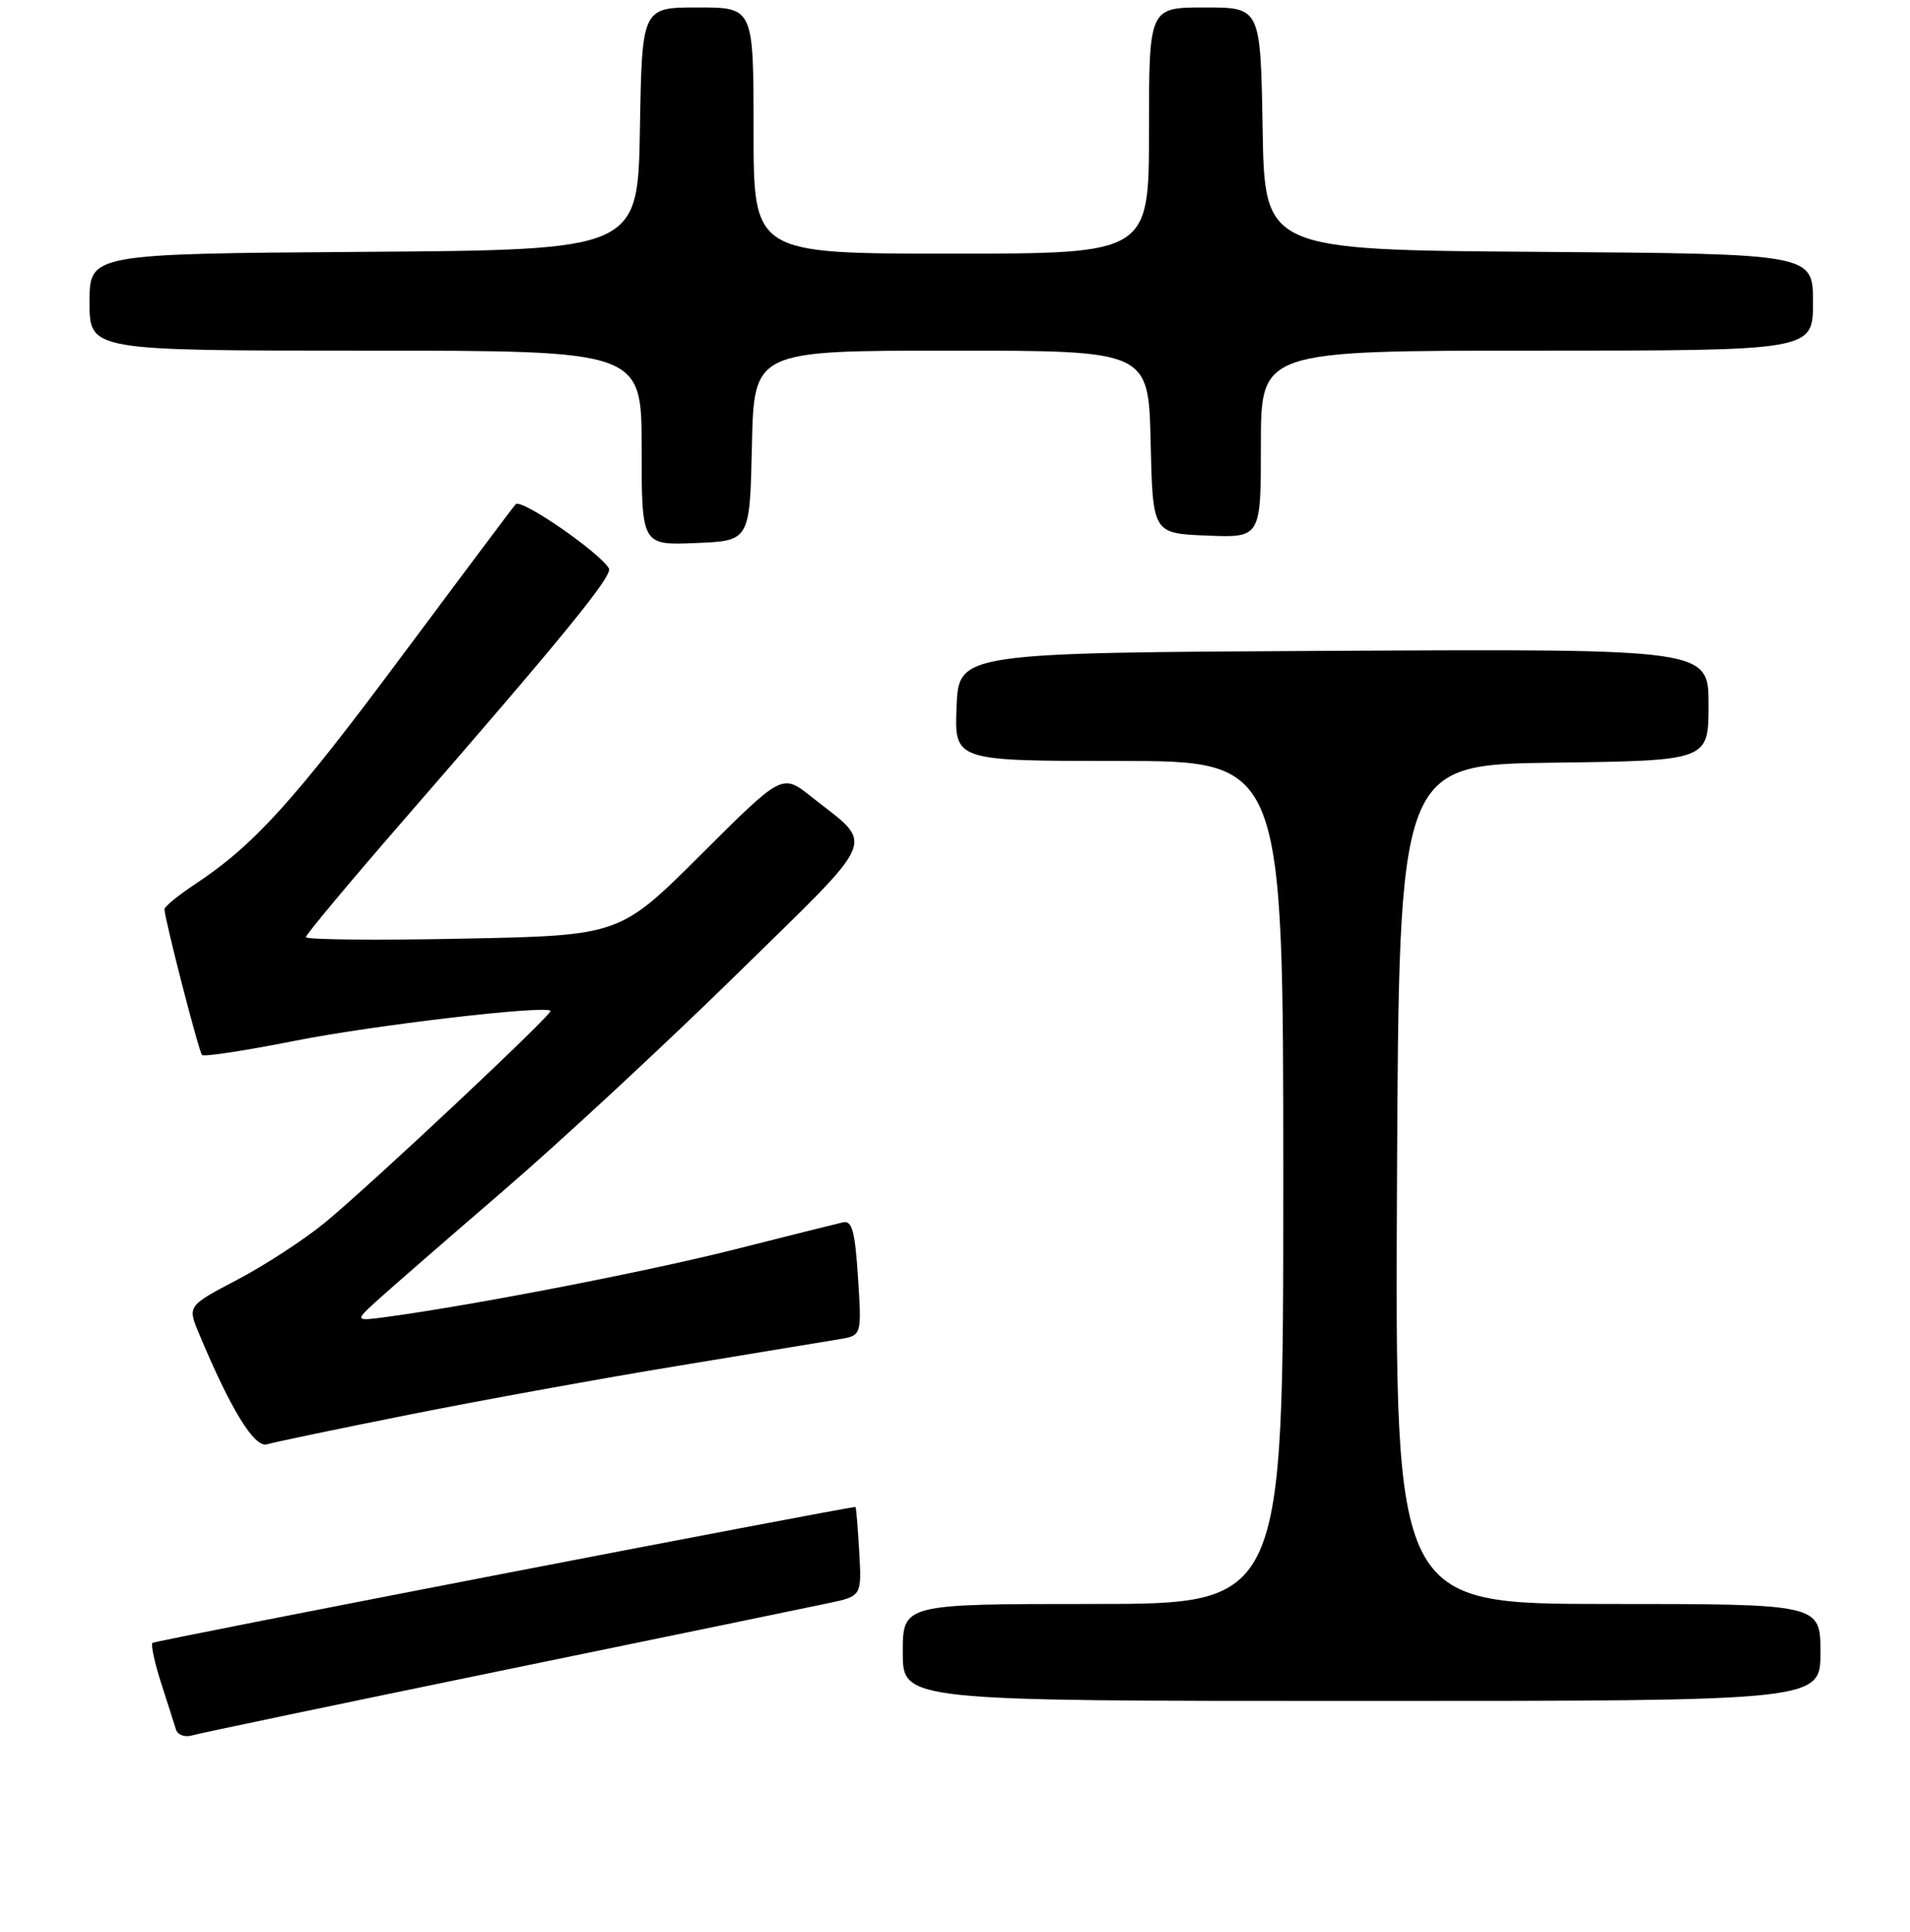 <?xml version="1.0" encoding="UTF-8" standalone="no"?>
<!DOCTYPE svg PUBLIC "-//W3C//DTD SVG 1.1//EN" "http://www.w3.org/Graphics/SVG/1.1/DTD/svg11.dtd" >
<svg xmlns="http://www.w3.org/2000/svg" xmlns:xlink="http://www.w3.org/1999/xlink" version="1.1" viewBox="0 0 256 259">
 <g >
 <path fill="currentColor"
d=" M 67.00 223.98 C 88.72 219.51 108.53 215.43 111.00 214.90 C 115.50 213.95 115.50 213.95 115.16 207.97 C 114.97 204.69 114.75 202.00 114.66 202.00 C 113.20 202.04 20.75 219.91 20.44 220.22 C 20.20 220.46 20.72 222.87 21.59 225.58 C 22.46 228.29 23.36 231.09 23.58 231.82 C 23.81 232.55 24.78 232.91 25.75 232.62 C 26.71 232.34 45.27 228.45 67.00 223.98 Z  M 244.00 221.50 C 244.00 215.00 244.00 215.00 215.49 215.00 C 186.98 215.00 186.98 215.00 187.24 158.75 C 187.50 102.50 187.50 102.50 208.25 102.23 C 229.00 101.96 229.00 101.96 229.00 94.47 C 229.00 86.98 229.00 86.98 178.75 87.24 C 128.50 87.50 128.50 87.50 128.21 94.75 C 127.91 102.00 127.91 102.00 149.96 102.00 C 172.00 102.00 172.00 102.00 172.00 158.50 C 172.00 215.00 172.00 215.00 146.50 215.00 C 121.00 215.00 121.00 215.00 121.00 221.50 C 121.00 228.00 121.00 228.00 182.50 228.00 C 244.00 228.00 244.00 228.00 244.00 221.50 Z  M 55.00 189.59 C 64.62 187.67 80.83 184.73 91.00 183.06 C 101.17 181.38 110.85 179.78 112.50 179.51 C 115.50 179.01 115.50 179.01 115.00 171.25 C 114.60 165.04 114.20 163.57 113.00 163.84 C 112.17 164.03 105.65 165.66 98.50 167.47 C 86.74 170.44 63.59 174.93 52.00 176.50 C 47.50 177.11 47.50 177.11 50.58 174.30 C 52.27 172.76 59.92 166.11 67.58 159.51 C 75.23 152.92 89.26 139.90 98.75 130.59 C 118.15 111.56 117.30 113.59 108.67 106.74 C 104.83 103.70 104.83 103.70 93.95 114.55 C 83.07 125.40 83.07 125.40 62.03 125.82 C 50.47 126.06 41.00 125.96 41.00 125.62 C 41.00 125.27 46.97 118.13 54.26 109.74 C 75.73 85.05 82.19 77.12 81.61 76.18 C 80.22 73.92 69.83 66.78 69.12 67.59 C 68.68 68.09 61.79 77.28 53.81 88.00 C 39.37 107.41 34.01 113.32 26.13 118.53 C 23.86 120.03 22.02 121.54 22.04 121.88 C 22.15 123.53 26.65 140.99 27.08 141.41 C 27.35 141.68 32.95 140.82 39.53 139.51 C 49.94 137.44 72.96 134.73 73.79 135.49 C 74.19 135.84 49.77 158.76 43.53 163.90 C 40.79 166.15 35.53 169.58 31.84 171.52 C 25.12 175.05 25.12 175.05 26.68 178.77 C 30.91 188.92 34.10 194.10 35.79 193.60 C 36.73 193.31 45.38 191.51 55.00 189.59 Z  M 100.78 59.75 C 101.06 47.00 101.06 47.00 127.50 47.00 C 153.94 47.00 153.94 47.00 154.22 59.25 C 154.50 71.50 154.50 71.50 161.75 71.79 C 169.00 72.09 169.00 72.09 169.00 59.54 C 169.00 47.00 169.00 47.00 206.00 47.00 C 243.00 47.00 243.00 47.00 243.00 40.51 C 243.00 34.02 243.00 34.02 206.25 33.76 C 169.50 33.50 169.50 33.50 169.23 17.25 C 168.95 1.00 168.95 1.00 161.48 1.00 C 154.00 1.00 154.00 1.00 154.00 17.50 C 154.00 34.00 154.00 34.00 127.50 34.00 C 101.00 34.00 101.00 34.00 101.00 17.50 C 101.00 1.00 101.00 1.00 93.52 1.00 C 86.05 1.00 86.05 1.00 85.77 17.25 C 85.50 33.50 85.50 33.50 48.75 33.76 C 12.00 34.02 12.00 34.02 12.00 40.51 C 12.00 47.00 12.00 47.00 49.00 47.00 C 86.00 47.00 86.00 47.00 86.00 60.04 C 86.00 73.09 86.00 73.09 93.25 72.79 C 100.50 72.50 100.50 72.50 100.78 59.75 Z "/>
</g>
</svg>